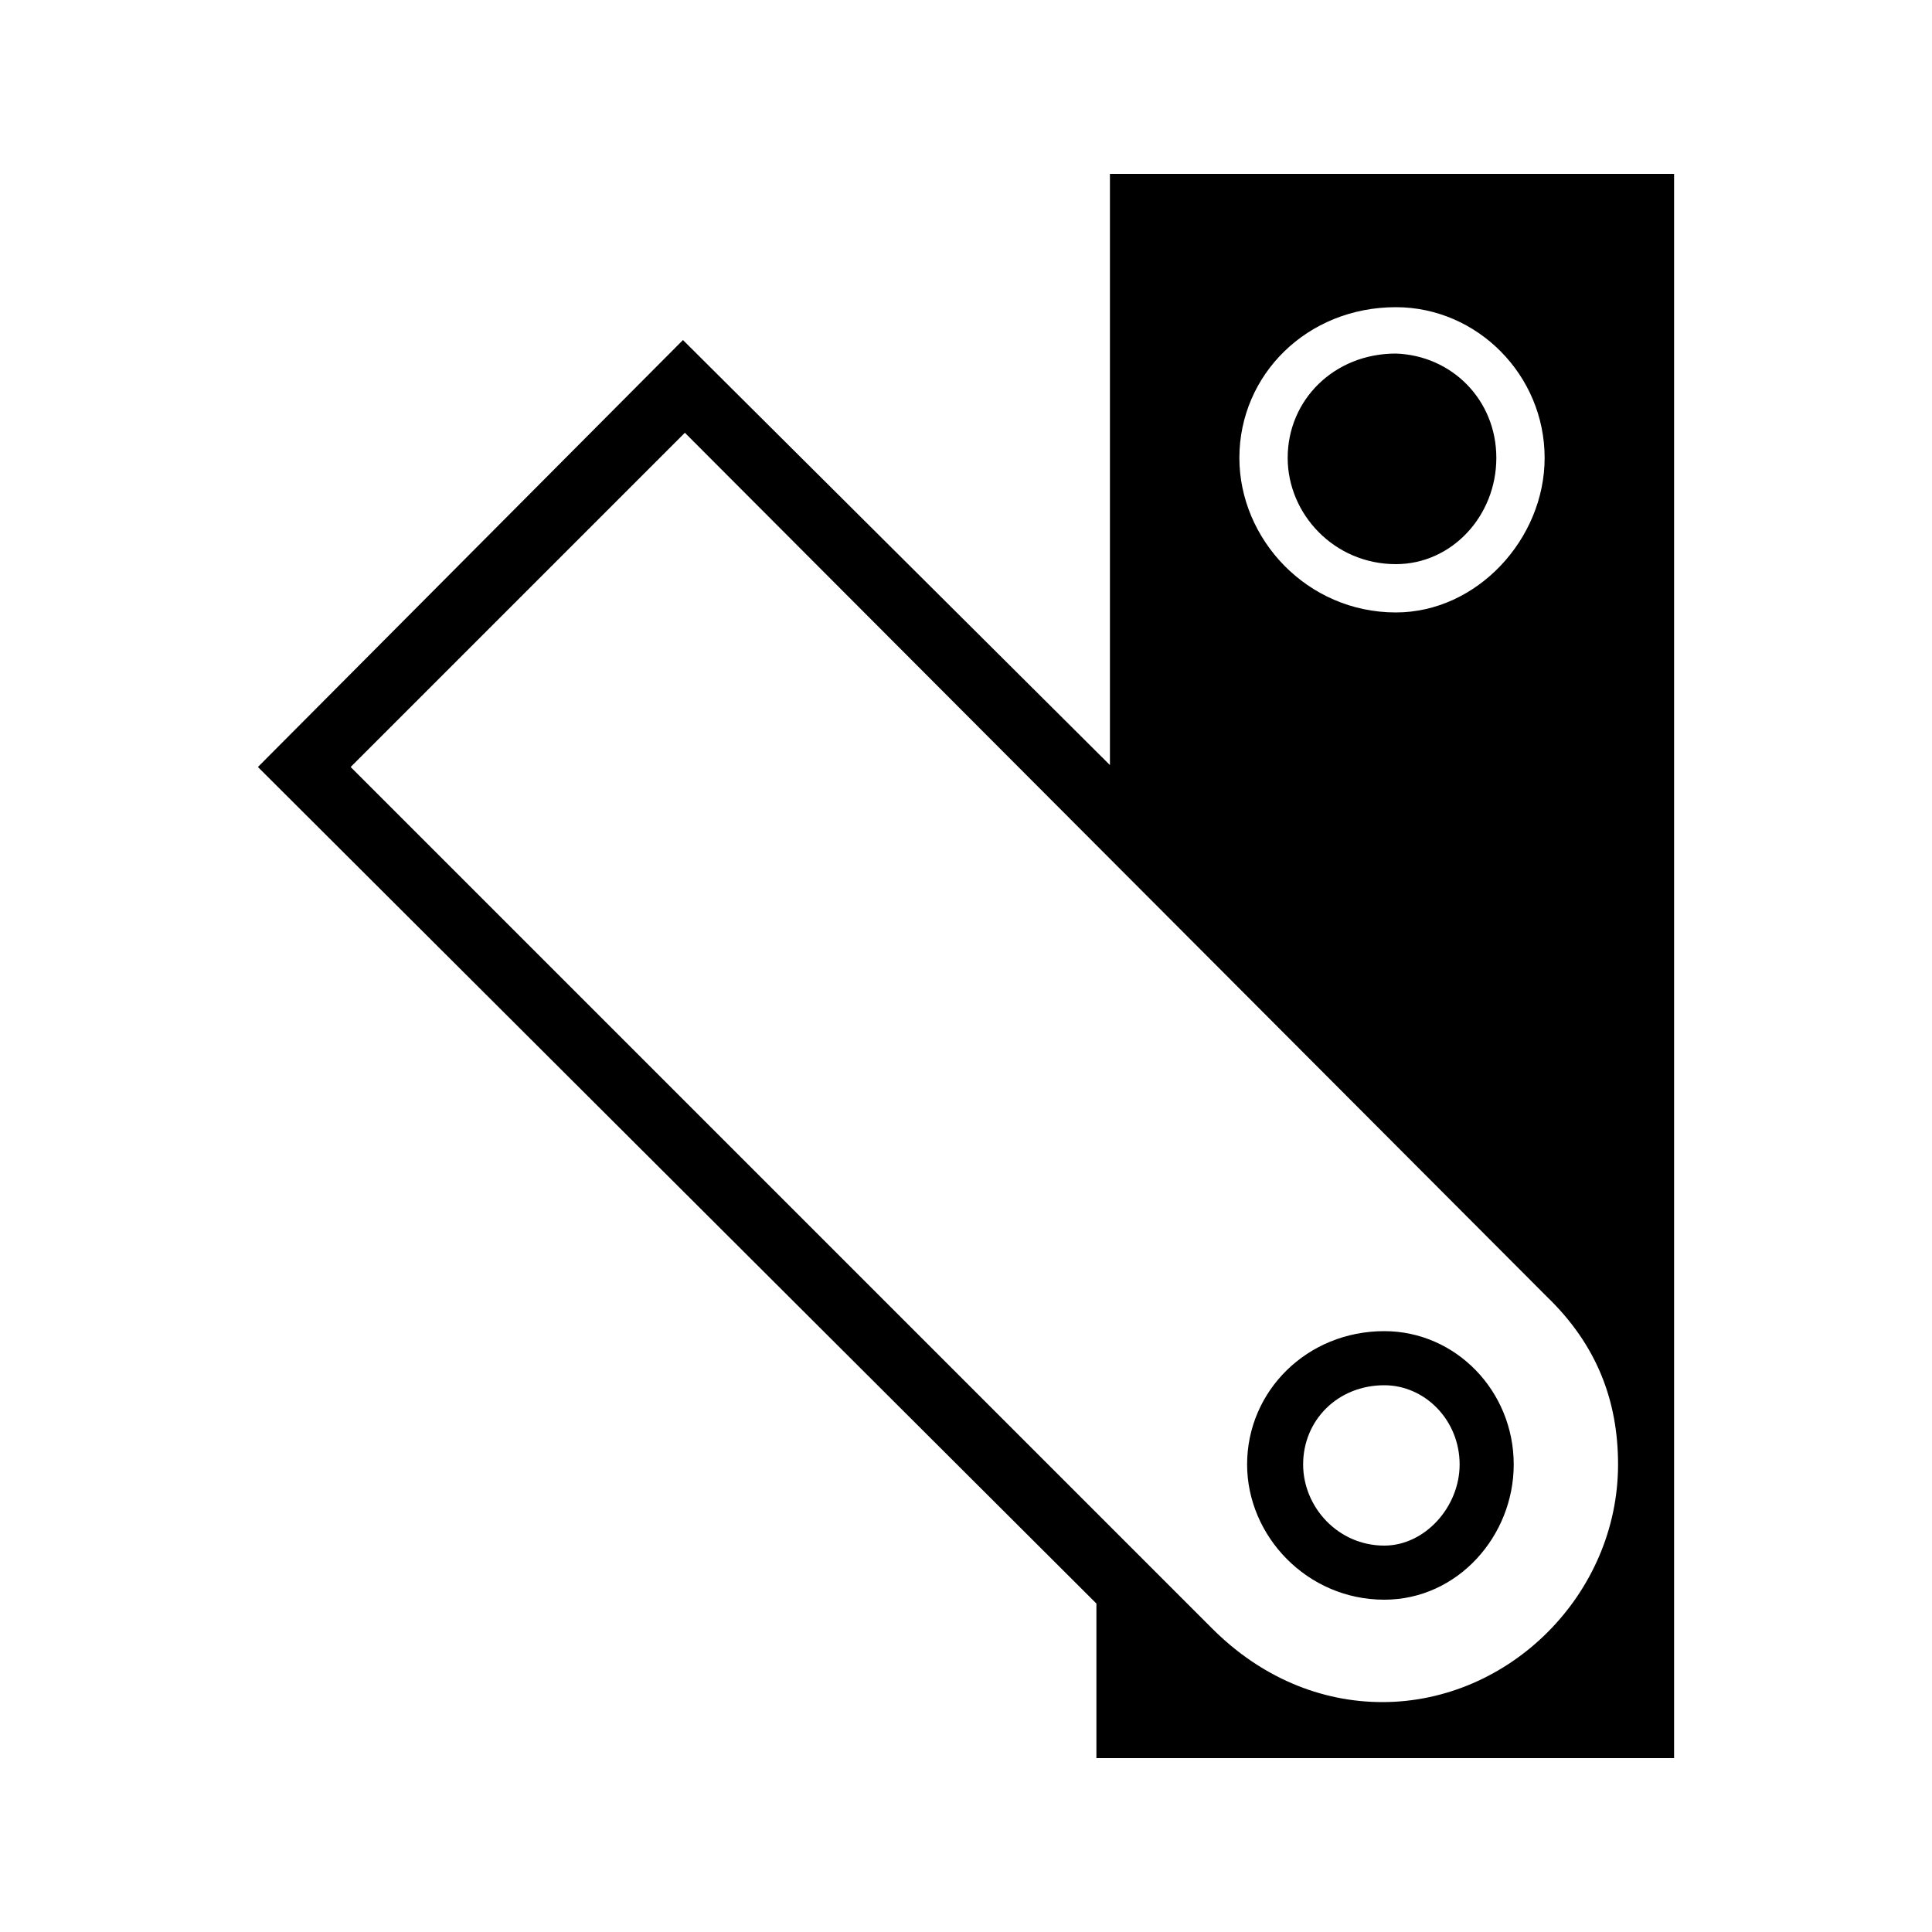 <svg width="24" height="24" viewBox="0 0 24 24" fill="none" xmlns="http://www.w3.org/2000/svg">
<path d="M13.62 21.84H20.796V2.16H13.788V9.504L8.484 4.224L3.204 9.528L13.62 19.92V21.84ZM4.356 9.528L8.508 5.376L19.212 16.104C19.836 16.704 20.1 17.4 20.1 18.192C20.1 19.8 18.756 21.144 17.172 21.144C16.404 21.144 15.66 20.832 15.06 20.232L4.356 9.528ZM15.396 5.688C15.396 4.656 16.236 3.816 17.34 3.816C18.348 3.816 19.188 4.656 19.188 5.688C19.188 6.696 18.348 7.608 17.34 7.608C16.236 7.608 15.396 6.696 15.396 5.688ZM15.492 18.192C15.492 19.08 16.236 19.872 17.196 19.872C18.108 19.872 18.804 19.08 18.804 18.192C18.804 17.28 18.084 16.536 17.196 16.536C16.236 16.536 15.492 17.28 15.492 18.192ZM15.996 5.688C15.996 6.384 16.572 7.008 17.34 7.008C18.036 7.008 18.588 6.408 18.588 5.688C18.588 4.968 18.036 4.416 17.34 4.392C16.572 4.392 15.996 4.968 15.996 5.688ZM16.188 18.192C16.188 17.64 16.62 17.208 17.196 17.208C17.7 17.208 18.132 17.64 18.132 18.192C18.132 18.72 17.7 19.2 17.196 19.2C16.62 19.2 16.188 18.72 16.188 18.192Z" fill="black"/>
</svg>
